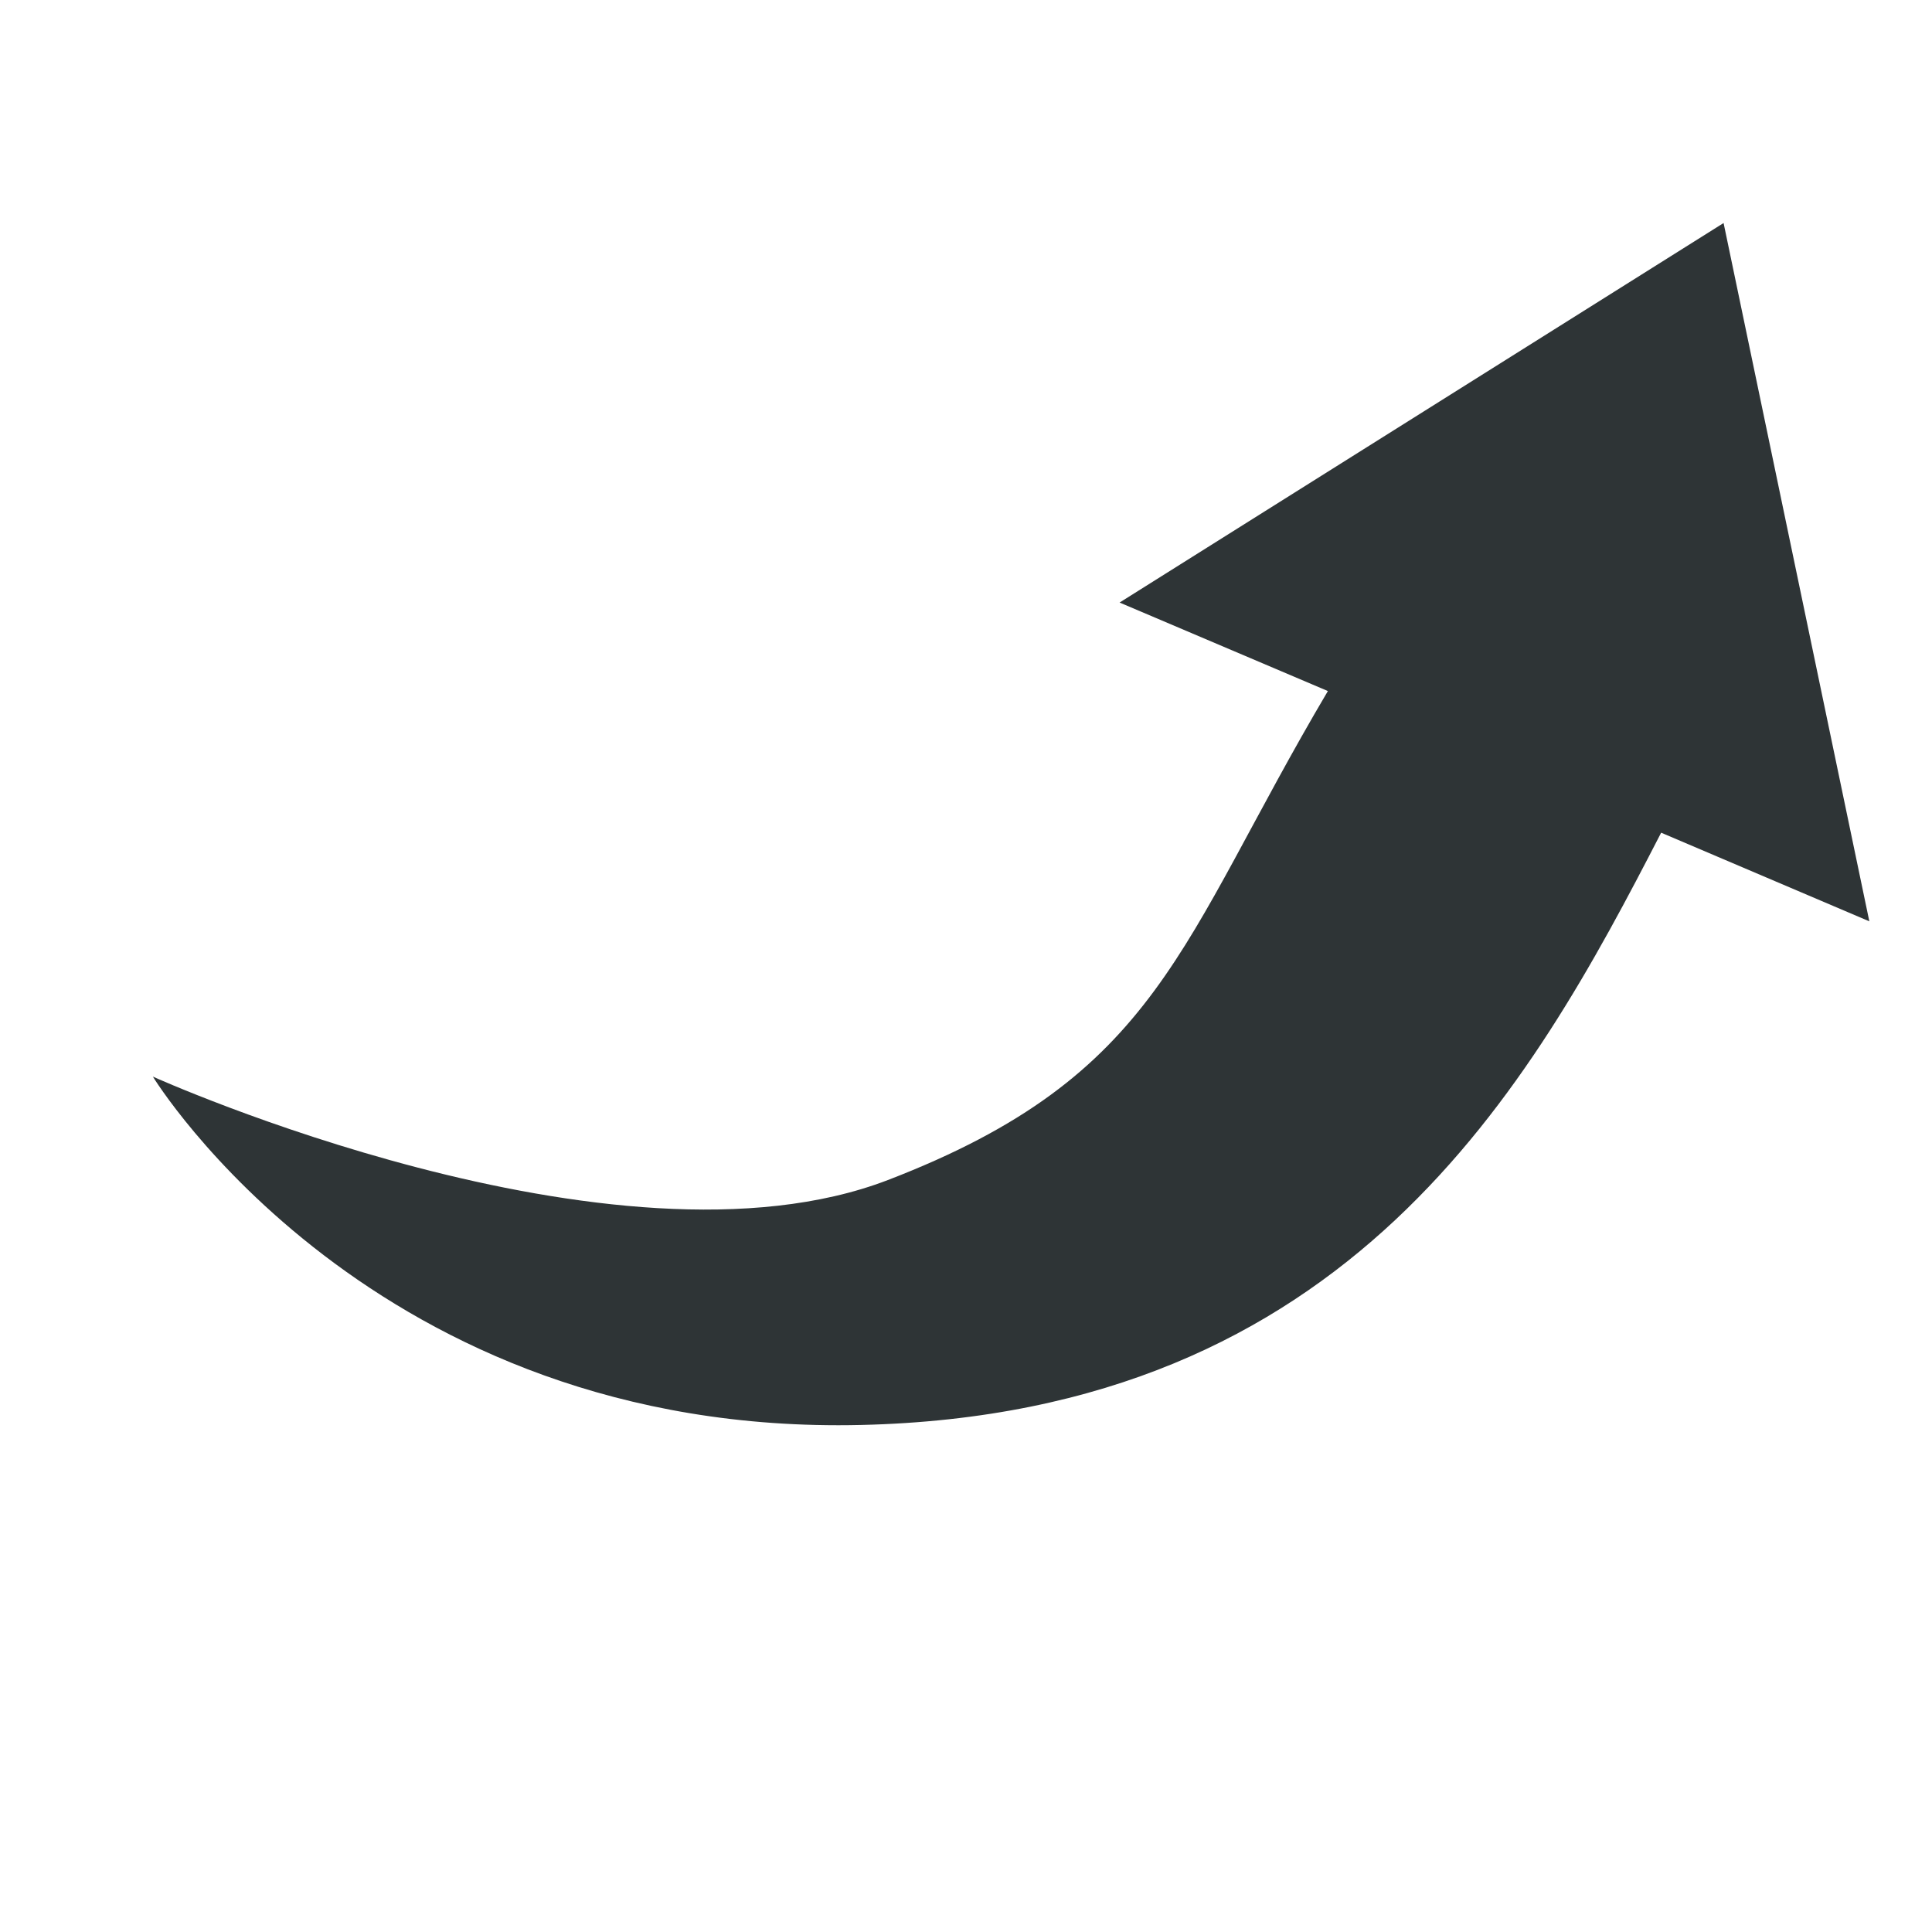 <svg xmlns="http://www.w3.org/2000/svg" width="16" height="16"><path d="m15.481 7.63-1.207-5.783L9.272 4.99l1.725.733c-1.236 2.089-1.383 3.18-3.645 4.05-2.262.868-6.086-.857-6.086-.857s1.816 2.98 5.865 2.885c4.048-.094 5.542-2.8 6.626-4.905z" style="line-height:normal;-inkscape-font-specification:Sans;text-indent:0;text-align:start;text-decoration:none;text-decoration-line:none;text-transform:none;marker:none;fill:#2e3436;fill-opacity:1" color="#bebebe" font-weight="400" font-family="Sans" overflow="visible" fill="#4c5263"/></svg>